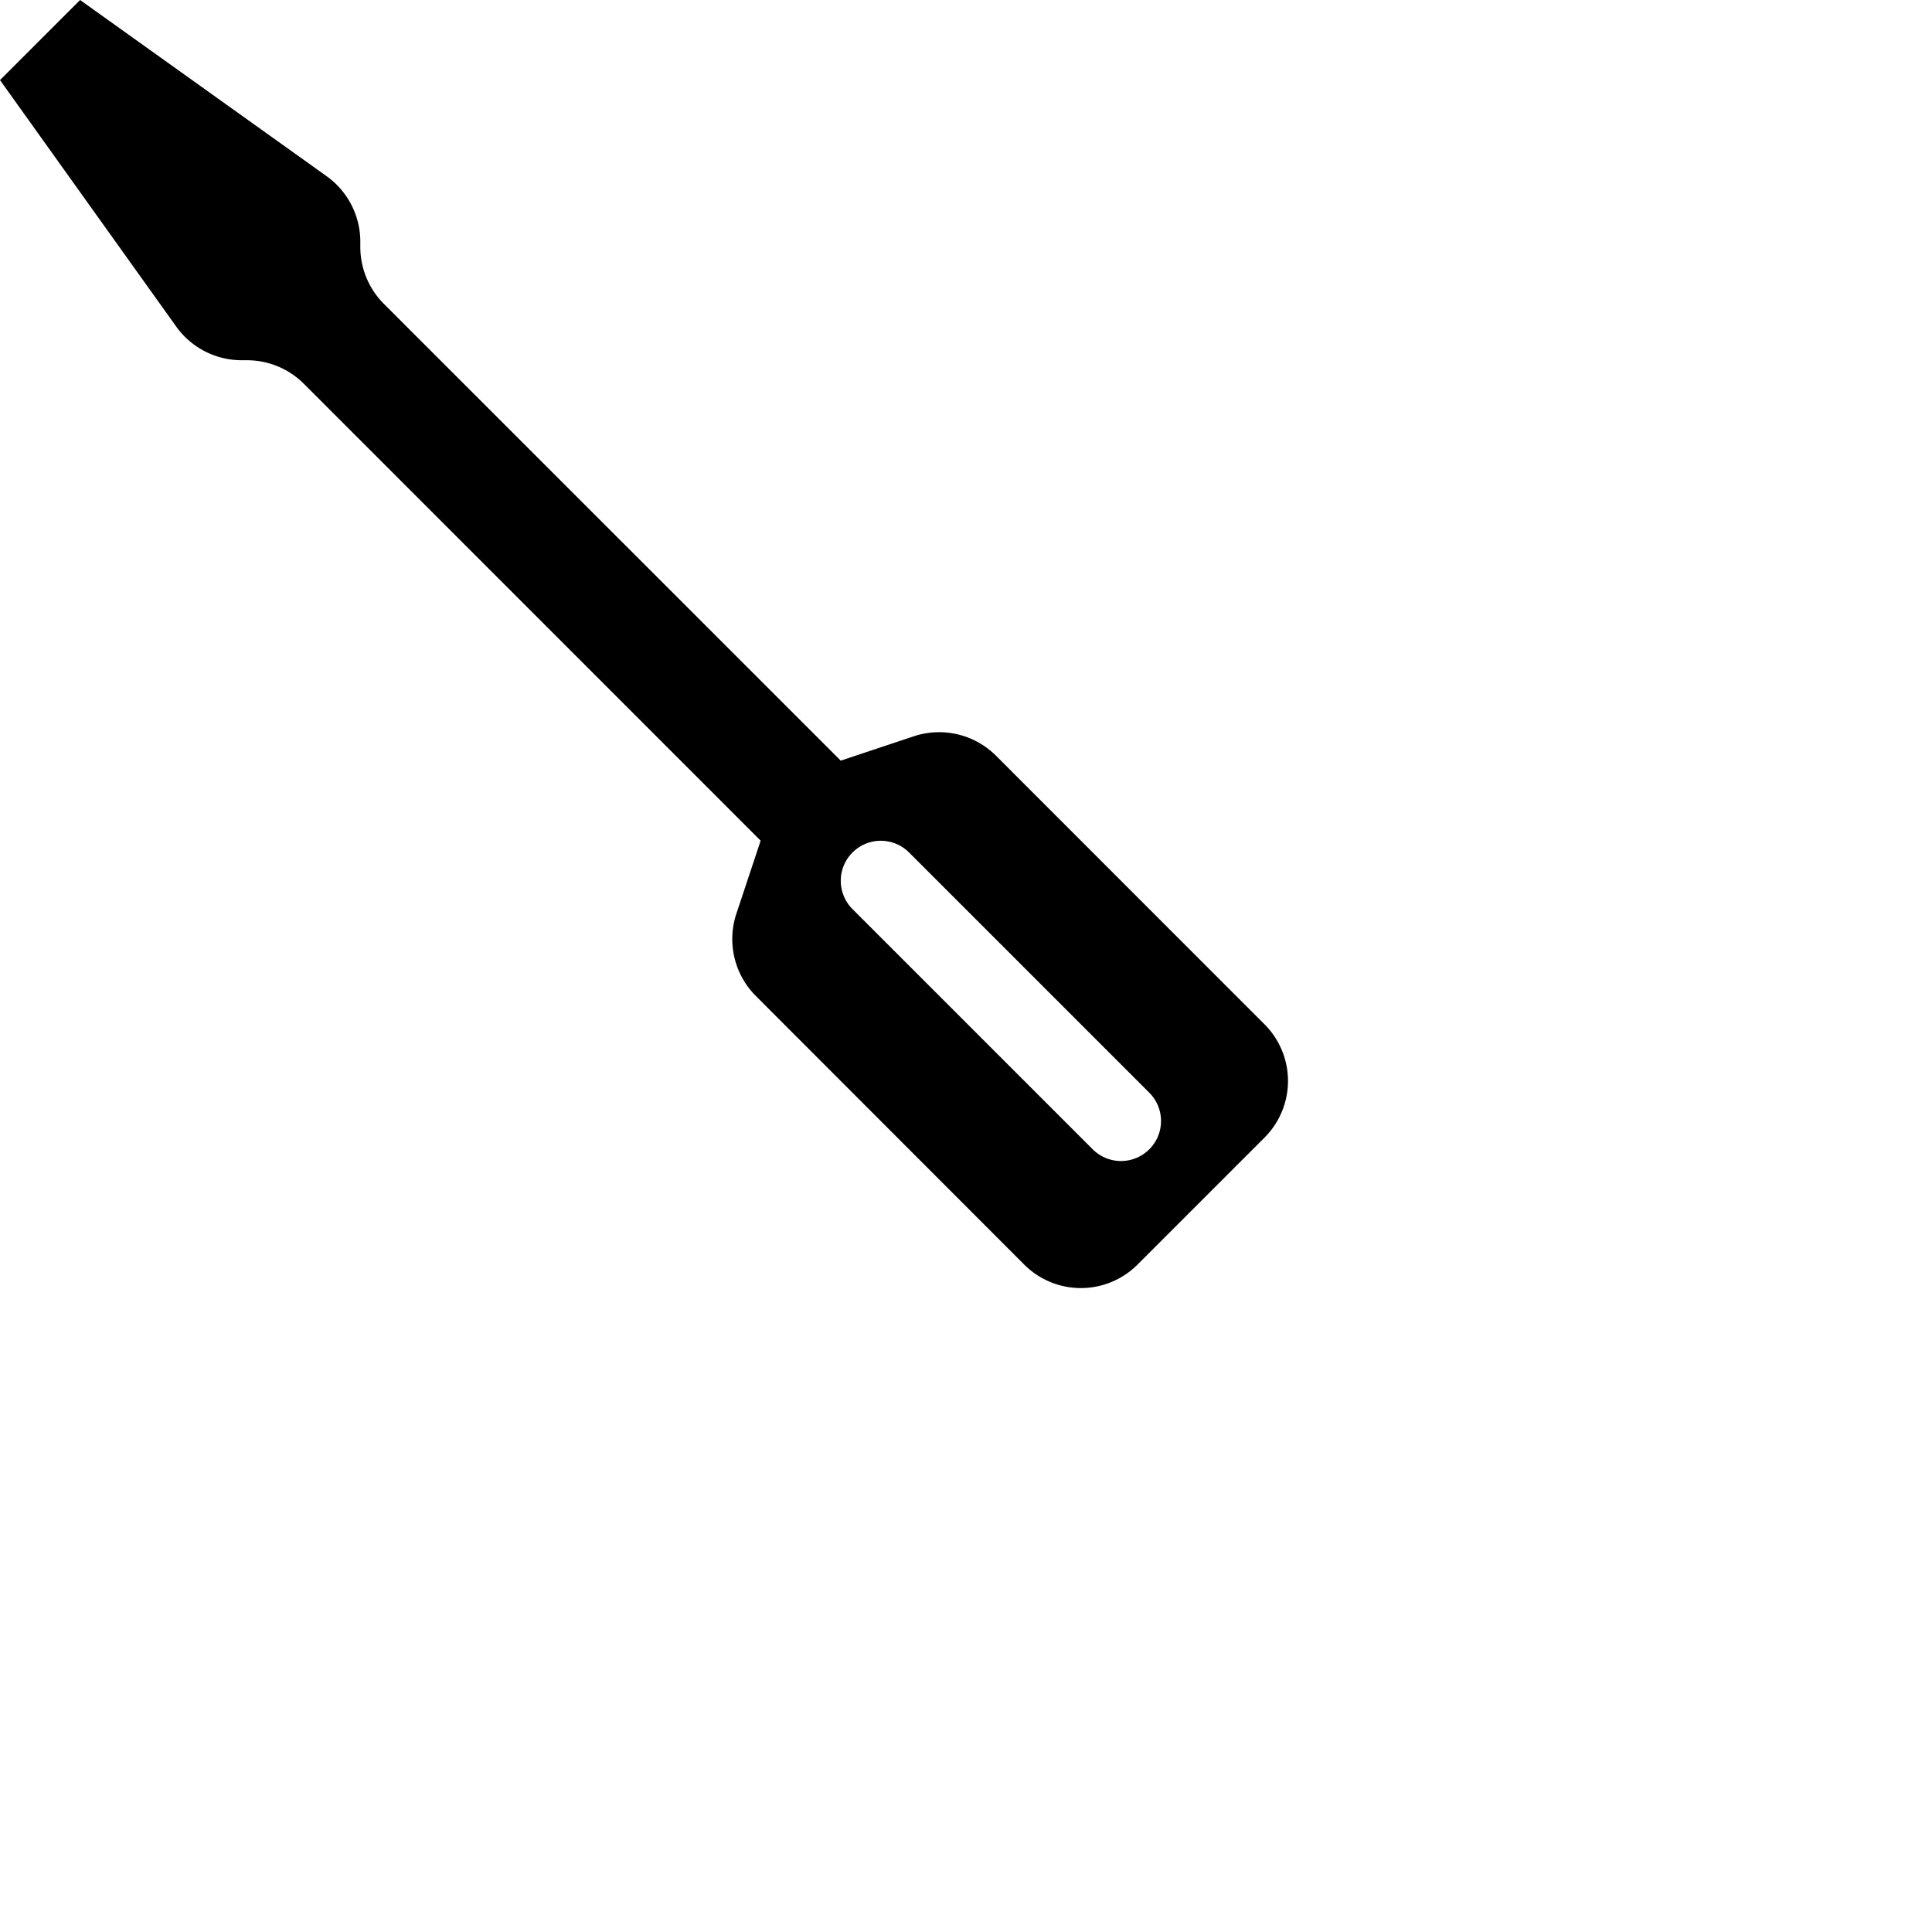 <svg xmlns="http://www.w3.org/2000/svg" width="16" height="16" fill="currentColor" class="bi bi-screwdriver" viewBox="0 0 24 24">
  <path d="M0 .995.995 0l3.064 2.19a1 1 0 0 1 .417.809v.07c0 .264.105.517.291.704l5.677 5.676.909-.303a1 1 0 0 1 1.018.24l3.338 3.339a.995.995 0 0 1 0 1.406L14.13 15.71a.995.995 0 0 1-1.406 0l-3.337-3.34a1 1 0 0 1-.24-1.018l.302-.909-5.676-5.677a1 1 0 0 0-.704-.291H3a1 1 0 0 1-.81-.417zm11.293 9.595a.497.497 0 1 0-.703.703l2.984 2.984a.497.497 0 0 0 .703-.703z"/>
</svg>